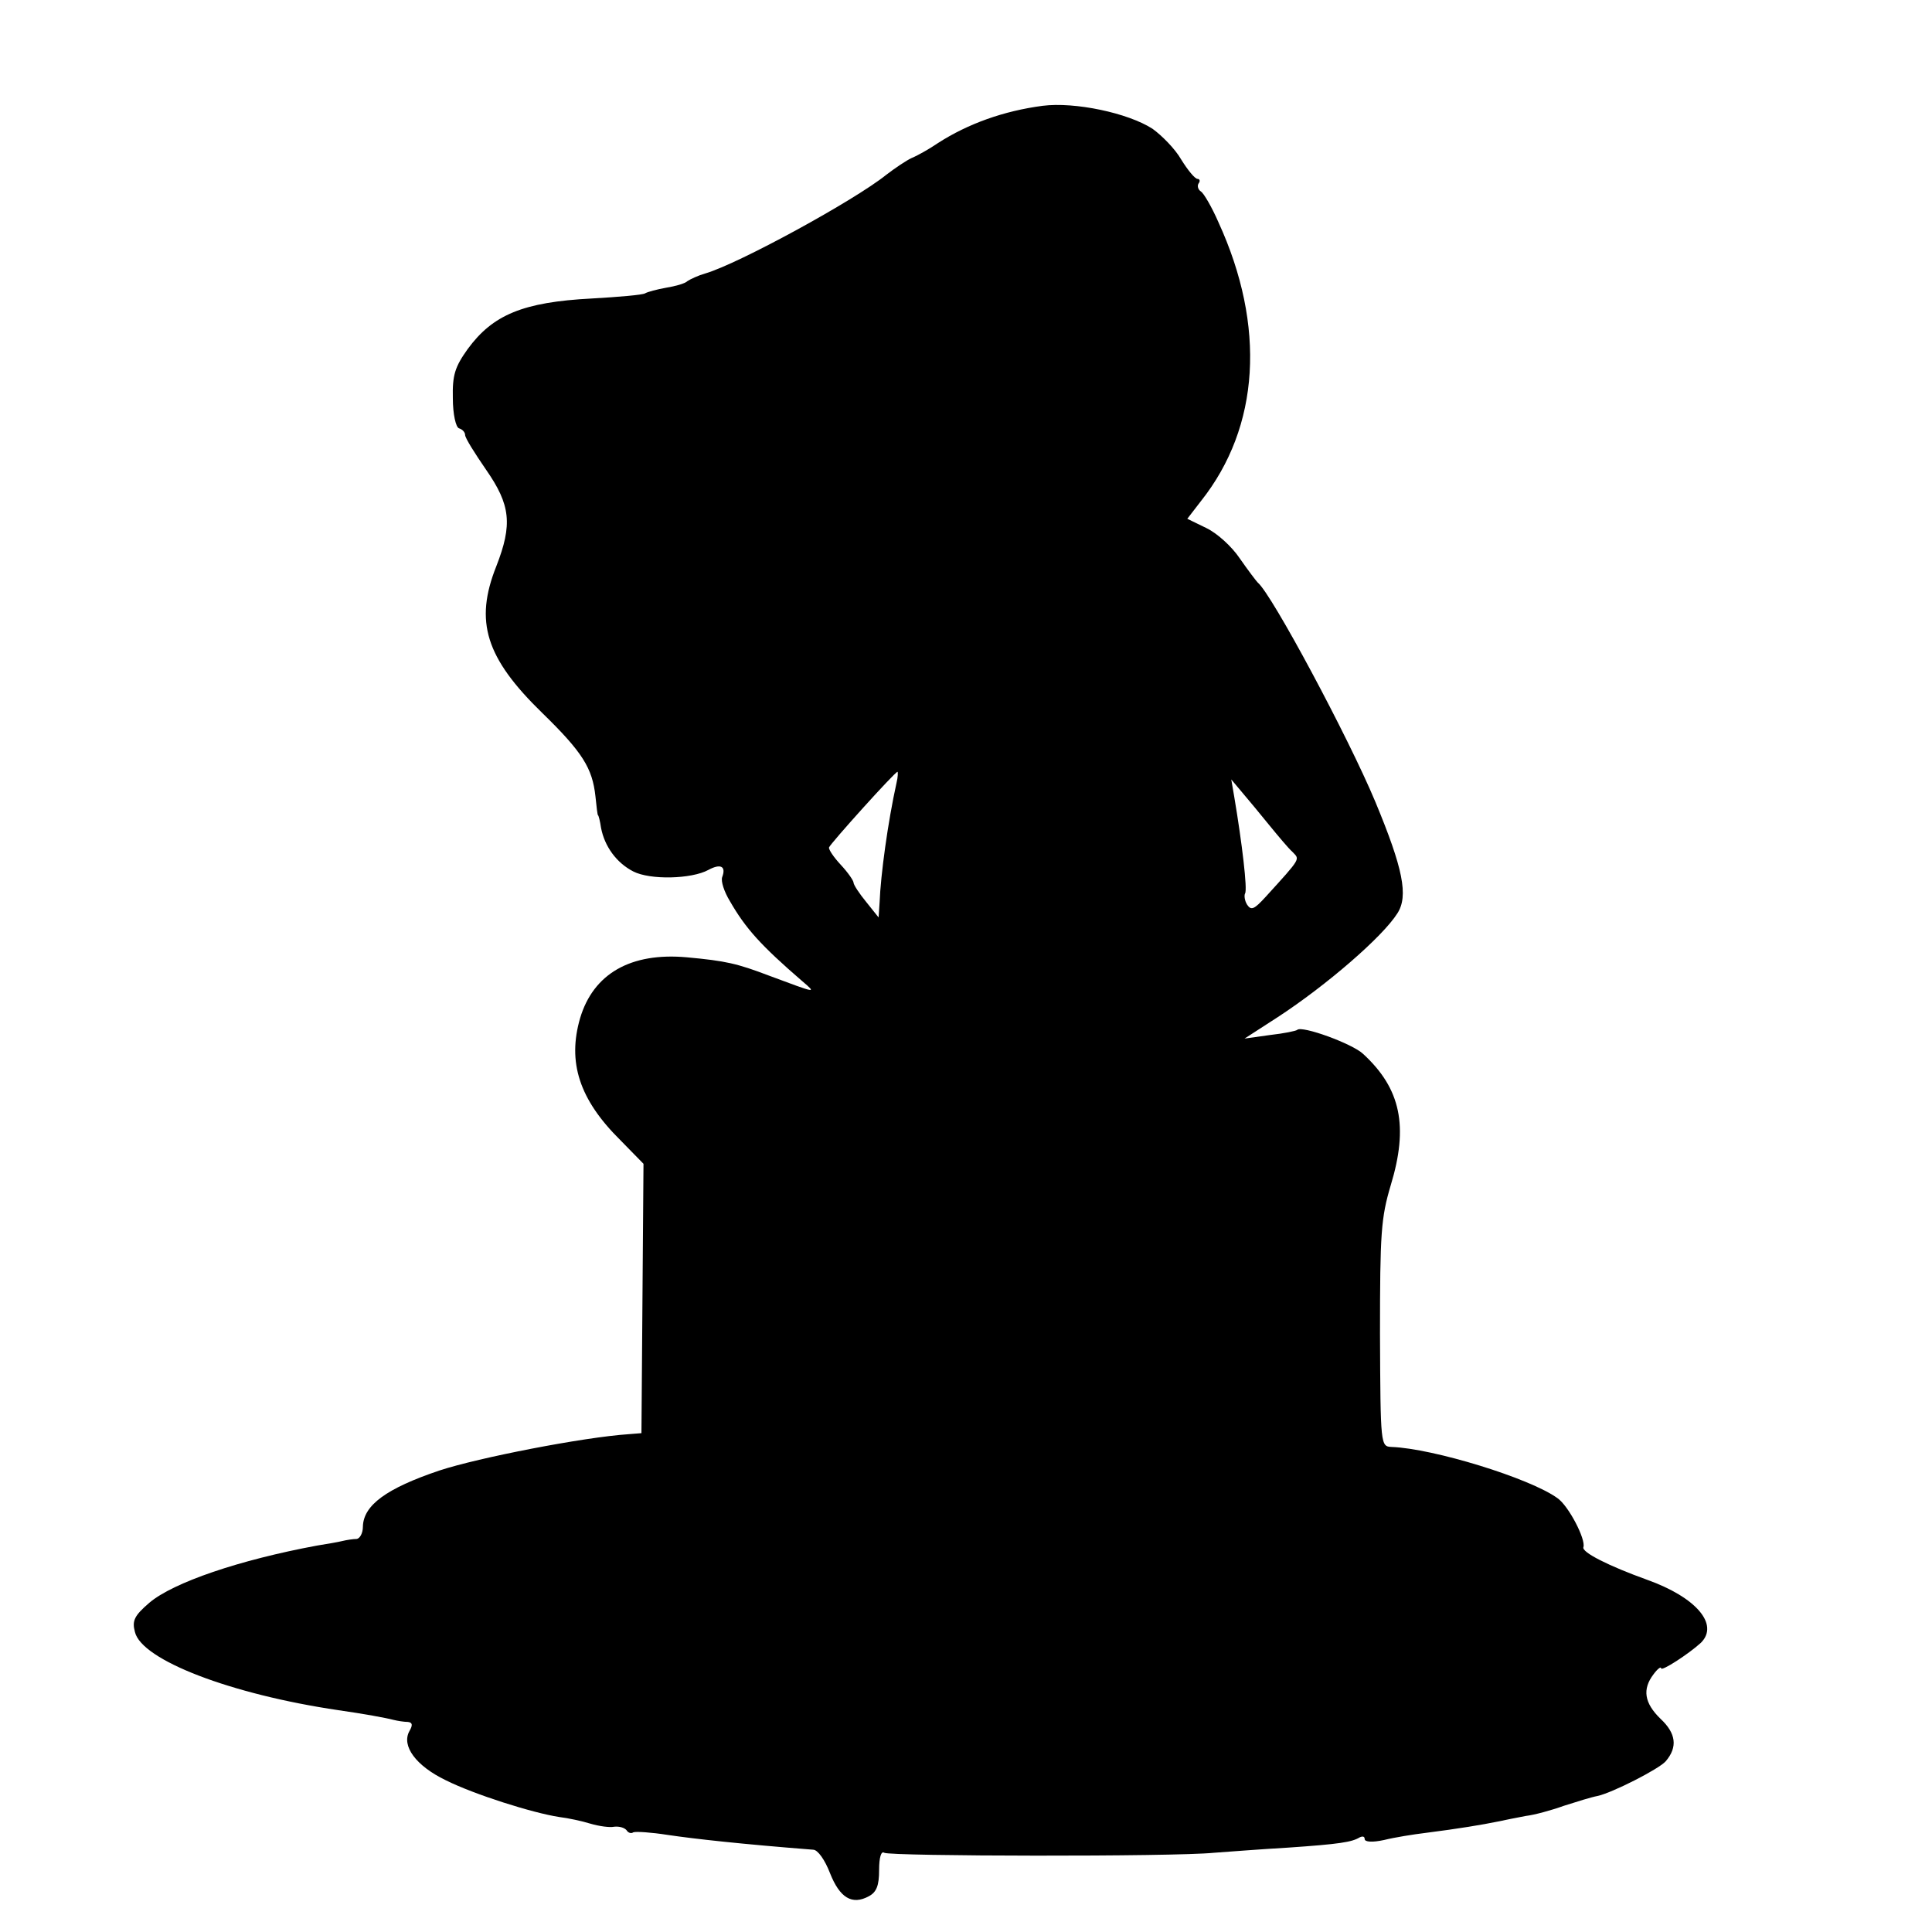 <?xml version="1.0" standalone="no"?>
<!DOCTYPE svg PUBLIC "-//W3C//DTD SVG 20010904//EN"
 "http://www.w3.org/TR/2001/REC-SVG-20010904/DTD/svg10.dtd">
<svg version="1.0" xmlns="http://www.w3.org/2000/svg"
 width="378pt" height="378pt" viewBox="0 0 378 378"
 preserveAspectRatio="xMidYMid meet">
<g transform="translate(0,378) scale(0.1,-0.1)"
fill="#000000" stroke="none">
<path d="M2040 3573 c-76 -10 -146 -35 -205 -73 -16 -11 -39 -24 -51 -29 -11
-5 -33 -20 -50 -33 -62 -50 -289 -174 -354 -193 -14 -4 -29 -11 -35 -15 -5 -5
-24 -10 -42 -13 -17 -3 -36 -8 -41 -11 -5 -3 -51 -7 -104 -10 -135 -7 -194
-32 -243 -99 -25 -35 -30 -51 -29 -96 0 -32 6 -57 12 -59 7 -2 12 -8 12 -13 0
-6 19 -36 41 -68 48 -69 52 -107 20 -189 -43 -108 -21 -179 90 -287 79 -77 98
-108 104 -163 2 -20 4 -37 5 -37 1 0 4 -11 6 -25 7 -36 30 -68 63 -85 33 -17
114 -15 147 3 24 13 35 7 27 -14 -3 -8 4 -29 15 -47 31 -54 61 -87 142 -157
28 -24 29 -24 -65 11 -63 24 -85 29 -161 36 -110 10 -183 -32 -209 -119 -25
-86 -2 -159 79 -239 l45 -46 -2 -263 -2 -264 -25 -2 c-89 -6 -294 -46 -370
-71 -104 -35 -149 -68 -150 -110 0 -13 -6 -23 -12 -24 -7 0 -20 -2 -28 -4 -8
-2 -31 -6 -50 -9 -151 -28 -281 -72 -328 -112 -29 -25 -34 -35 -28 -57 13 -55
188 -122 398 -153 49 -7 93 -15 108 -19 8 -2 21 -4 28 -4 9 -1 10 -6 3 -18
-16 -29 13 -68 71 -96 56 -28 170 -64 222 -72 17 -2 45 -8 61 -13 17 -5 38 -8
47 -6 10 1 20 -2 24 -7 3 -5 9 -7 13 -4 5 2 35 0 67 -5 54 -8 145 -18 285 -29
9 0 23 -20 33 -46 19 -48 43 -63 76 -45 15 8 20 21 20 51 0 25 4 38 10 34 12
-7 566 -8 645 0 28 2 92 7 144 10 103 7 126 11 141 20 6 3 10 2 10 -3 0 -6 15
-7 38 -2 20 5 57 11 82 14 63 8 111 16 140 22 14 3 39 8 55 11 17 2 50 11 75
20 25 8 54 17 65 19 29 6 121 53 134 68 24 28 20 55 -10 83 -32 31 -36 58 -14
87 8 11 15 16 15 12 0 -7 54 28 78 50 36 36 -10 89 -105 123 -75 27 -129 54
-125 64 5 15 -29 81 -51 96 -54 39 -243 97 -324 100 -22 1 -22 2 -23 221 0
198 2 227 21 291 35 115 20 189 -54 257 -21 20 -120 56 -129 47 -2 -2 -26 -7
-53 -10 l-50 -7 65 42 c95 62 205 157 234 203 22 34 11 88 -43 218 -53 127
-203 407 -230 429 -3 3 -19 24 -35 47 -16 24 -45 50 -66 60 l-37 18 27 35
c115 145 127 342 34 545 -13 30 -29 57 -34 60 -6 4 -8 11 -5 16 4 5 2 9 -2 9
-5 0 -19 17 -32 38 -12 21 -38 47 -56 60 -48 31 -152 53 -215 45z m-286 -1325
c-17 -77 -31 -180 -33 -233 l-2 -30 -24 30 c-14 17 -25 34 -25 38 0 4 -11 20
-25 35 -14 15 -24 30 -23 34 3 8 129 148 134 148 1 0 1 -10 -2 -22z m729 -82
c18 -22 38 -46 46 -53 14 -15 18 -10 -53 -88 -22 -24 -28 -27 -36 -15 -5 8 -6
18 -4 22 5 7 -6 99 -21 188 l-6 35 21 -25 c12 -14 36 -43 53 -64z"/>
</g>
</svg>
